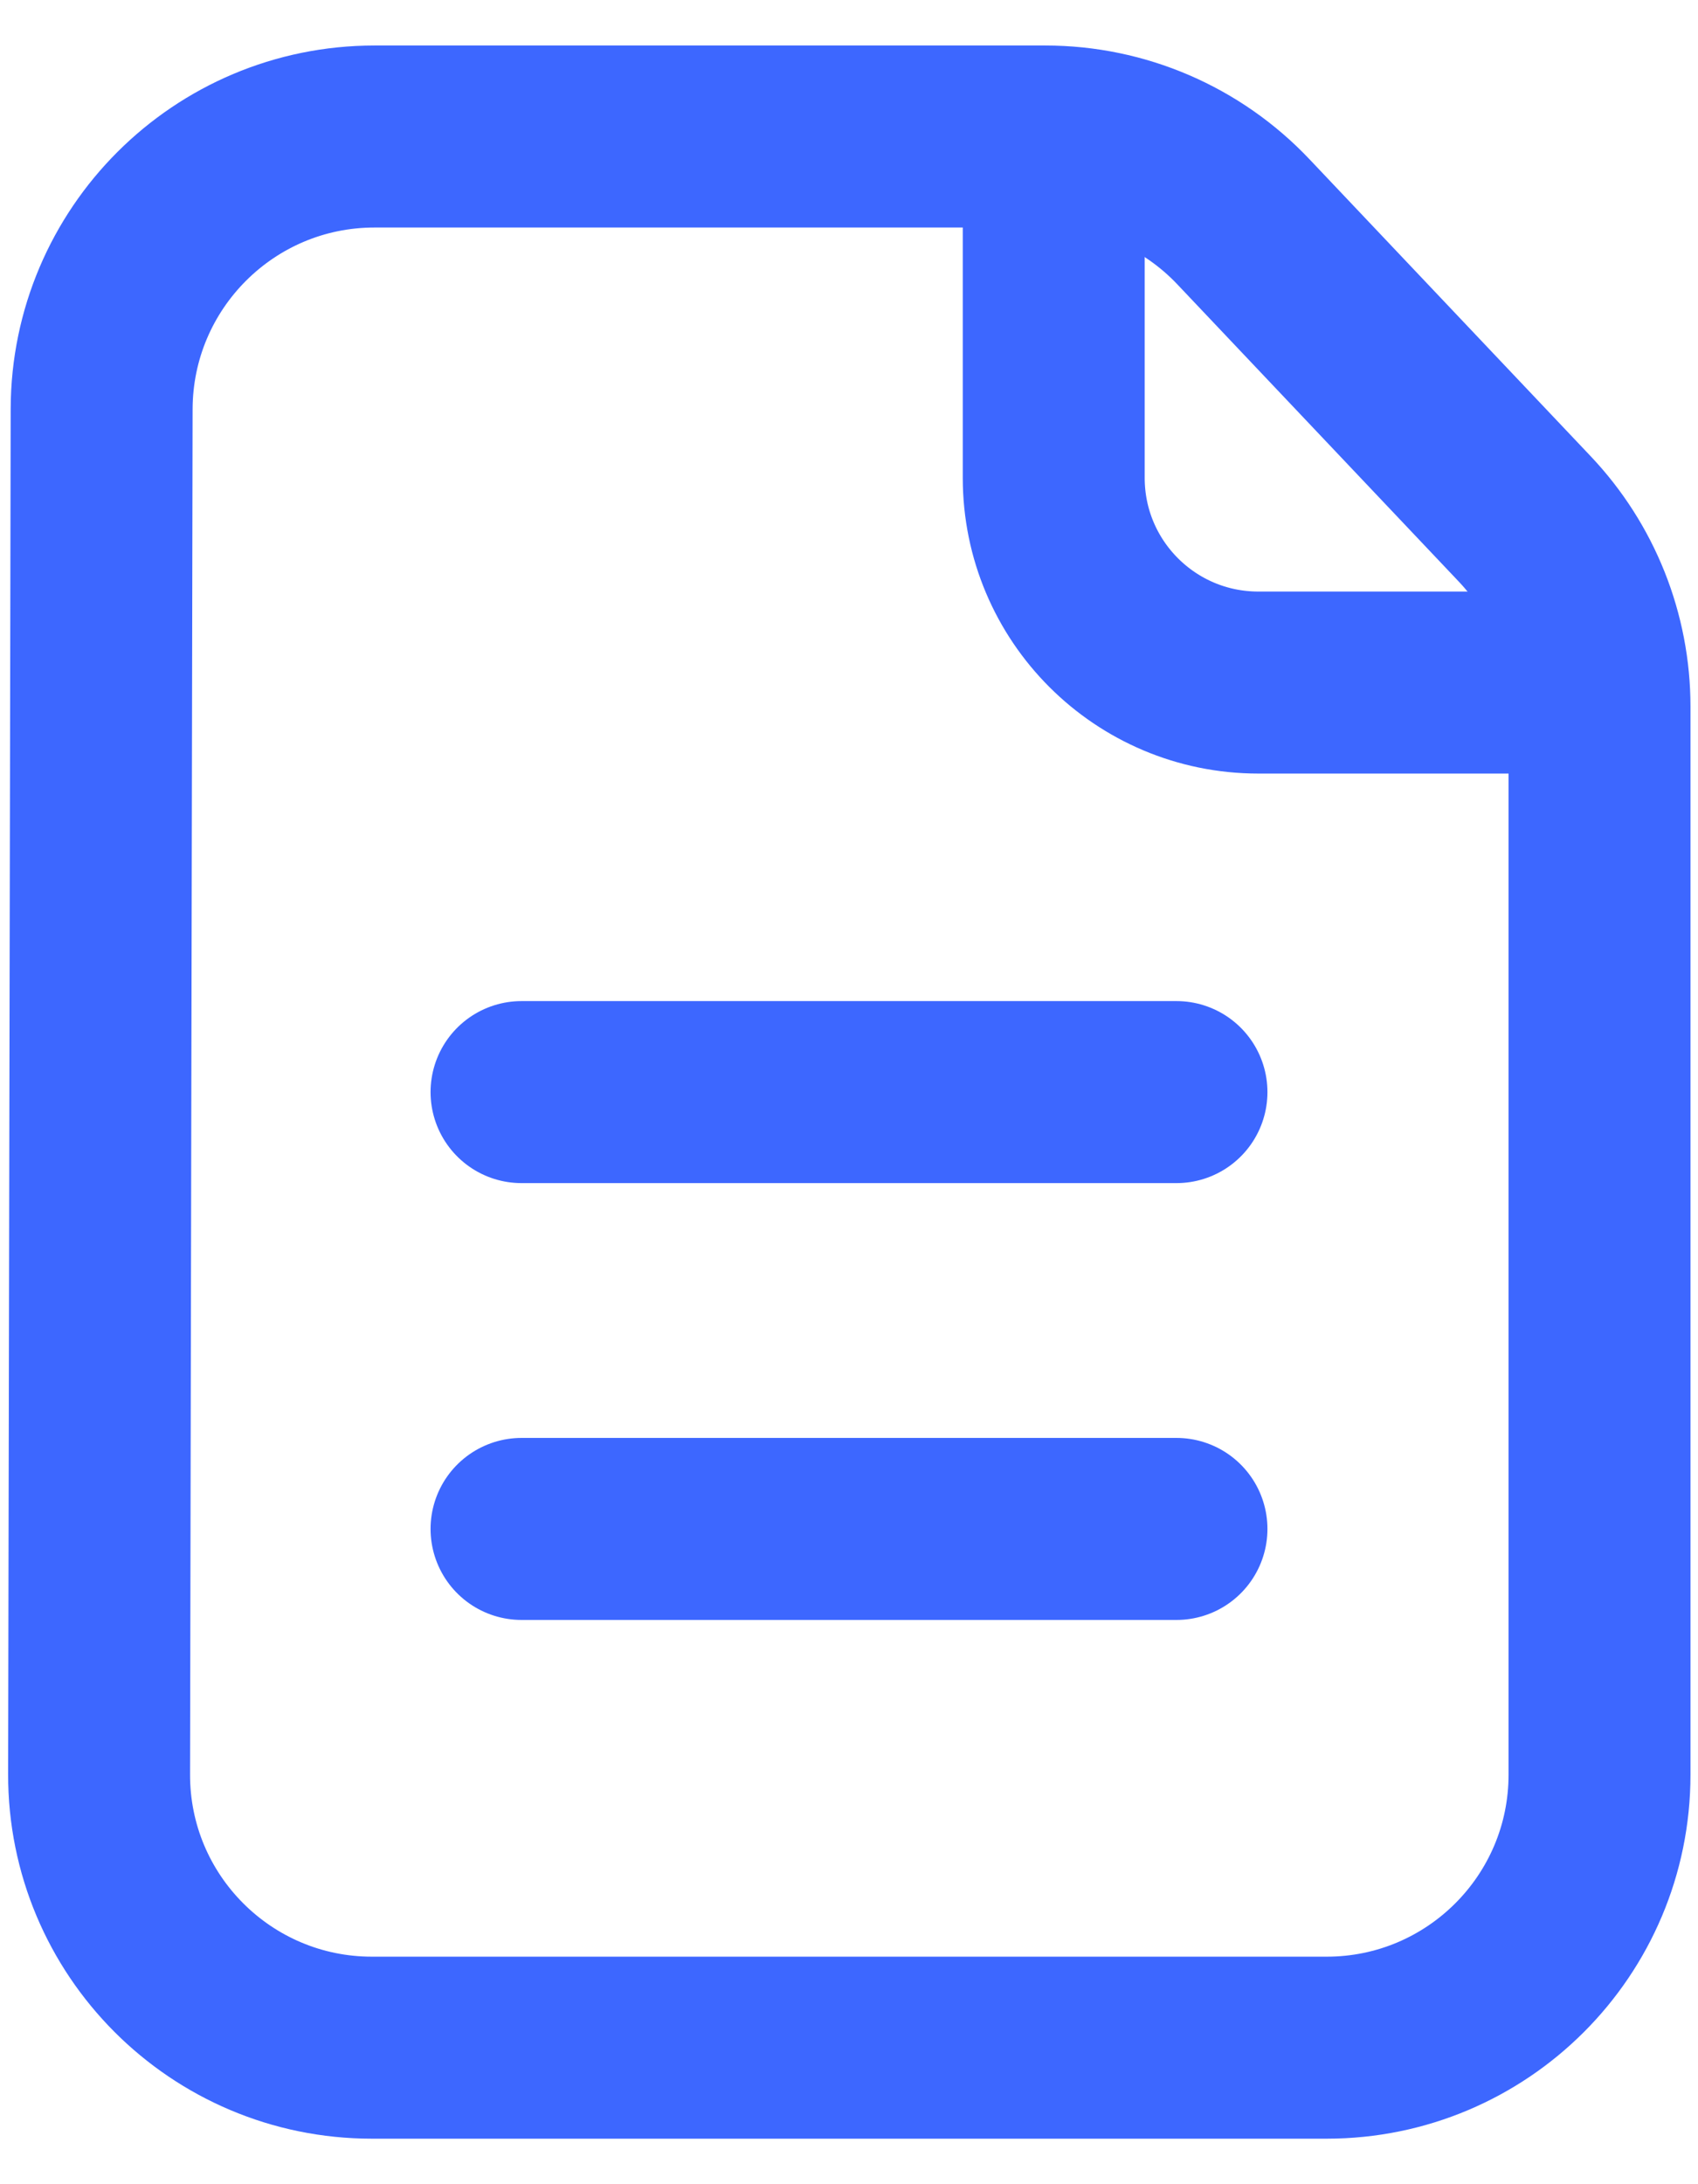 <svg width="14" height="18" viewBox="0 0 14 18" fill="none" xmlns="http://www.w3.org/2000/svg">
<path d="M3.067 16.875H10.938C12.18 16.875 13.188 15.868 13.188 14.625V5.823C13.188 5.248 12.967 4.694 12.571 4.276L10.252 1.828C9.827 1.379 9.237 1.125 8.619 1.125H8.196H3.088C1.847 1.125 0.841 2.13 0.838 3.371L0.817 14.621C0.814 15.865 1.822 16.875 3.067 16.875Z" stroke="#3D67FF" stroke-width="1.5"/>
<path d="M4.3 12.6C4.66 12.6 8.05 12.6 9.7 12.6M4.3 9H9.7" stroke="#3D67FF" stroke-width="1.5" stroke-linecap="round"/>
<path d="M8.688 1.688V3.938C8.688 4.87 9.443 5.625 10.375 5.625H12.625" stroke="#3D67FF" stroke-width="1.5"/>
</svg>
